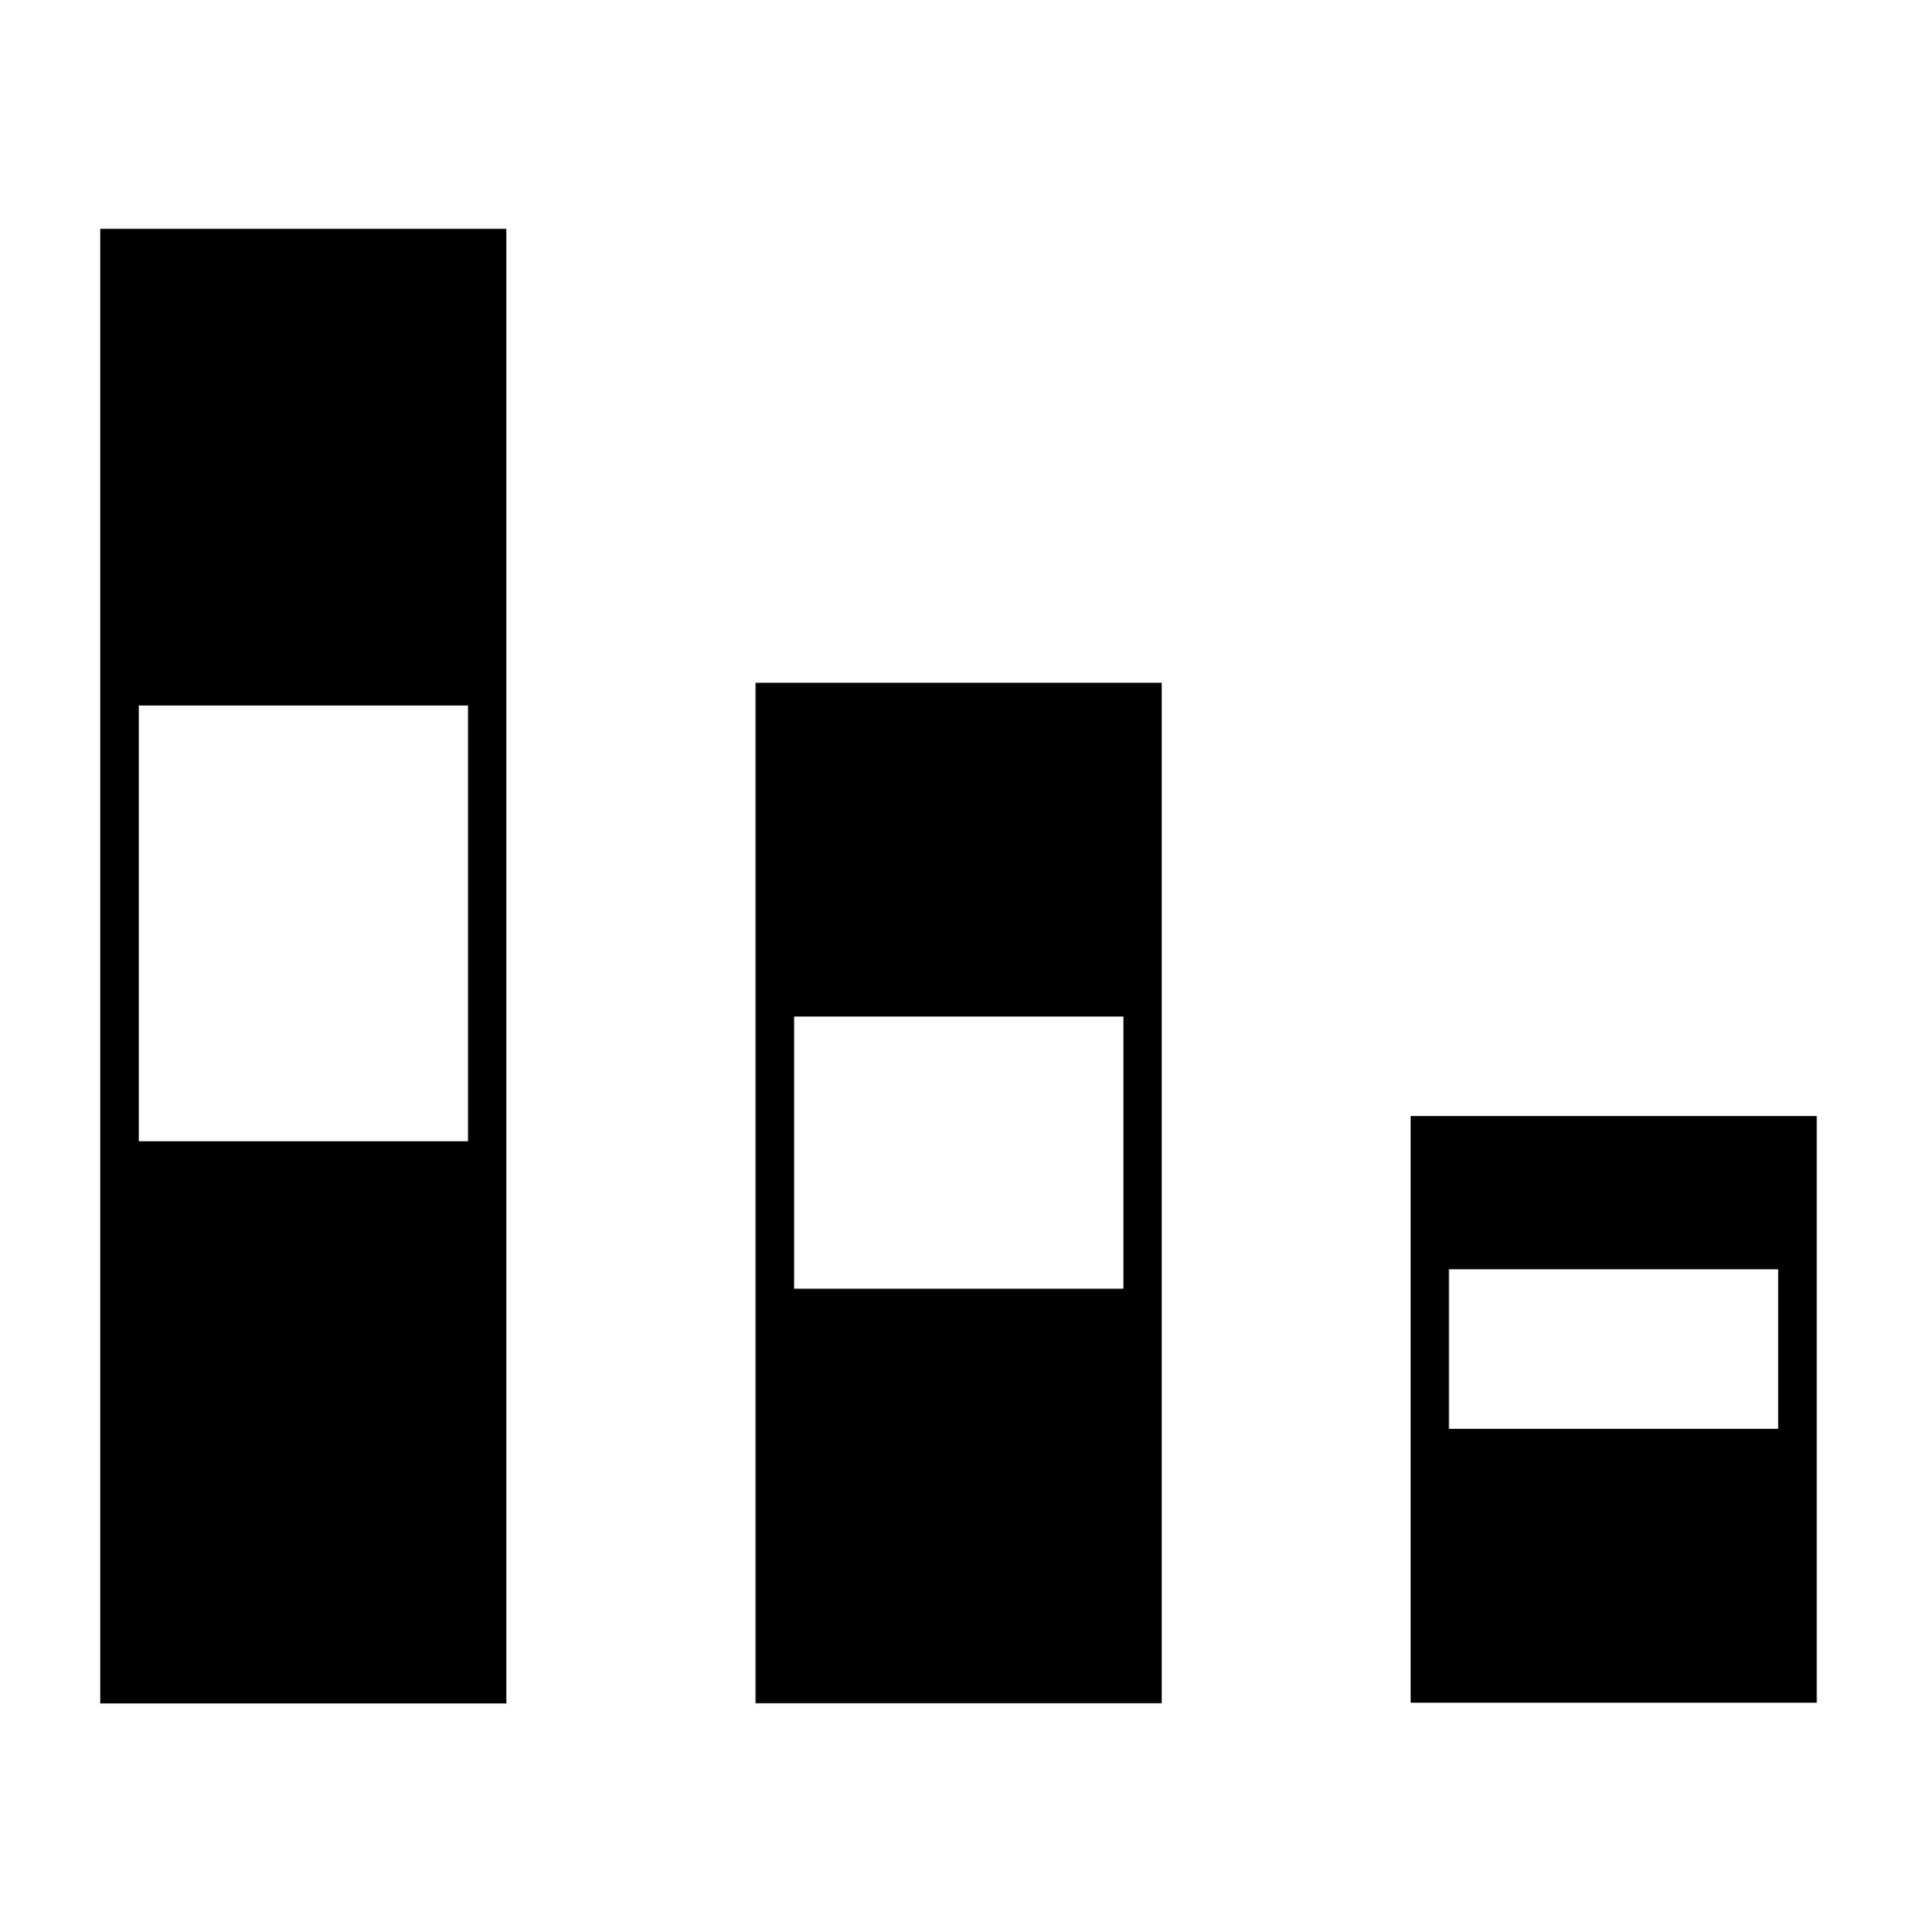 <?xml version="1.0" encoding="utf-8"?>
<!-- Generator: Adobe Illustrator 18.0.0, SVG Export Plug-In . SVG Version: 6.00 Build 0)  -->
<!DOCTYPE svg PUBLIC "-//W3C//DTD SVG 1.1//EN" "http://www.w3.org/Graphics/SVG/1.1/DTD/svg11.dtd">
<svg version="1.1" id="Layer_1" xmlns="http://www.w3.org/2000/svg" xmlns:xlink="http://www.w3.org/1999/xlink" x="0px" y="0px"
	 viewBox="-87 0 786 792" enable-background="new -87 0 786 792" xml:space="preserve">
<g id="Layer_1_1_" display="none">
	<rect x="84.5" y="235.7" display="inline" width="443.1" height="75.9"/>
	<rect x="84.5" y="358.1" display="inline" width="306.6" height="75.9"/>
	<rect x="84.5" y="480.5" display="inline" width="176.3" height="75.9"/>
</g>
<path d="M-45.9,289.2v178.6v230.5h166.5V467.7V289.2V93.8H-45.9V289.2z M104.9,289.2v178.6h-135V289.2H104.9z"/>
<path d="M222.8,368.9v47.9v111.6v19.1v150.7h166.5V547.5v-19.1V416.8v-47.9v-89H222.8V368.9z M373.6,528.3h-135V416.7h135V528.3z"/>
<path d="M491.4,457.7v22.8v39.9v65.4V659v39h166.5v-39v-73.4v-65.4v-39.9v-22.8H491.4z M642.1,585.7h-135v-65.4h135V585.7z"/>
</svg>
